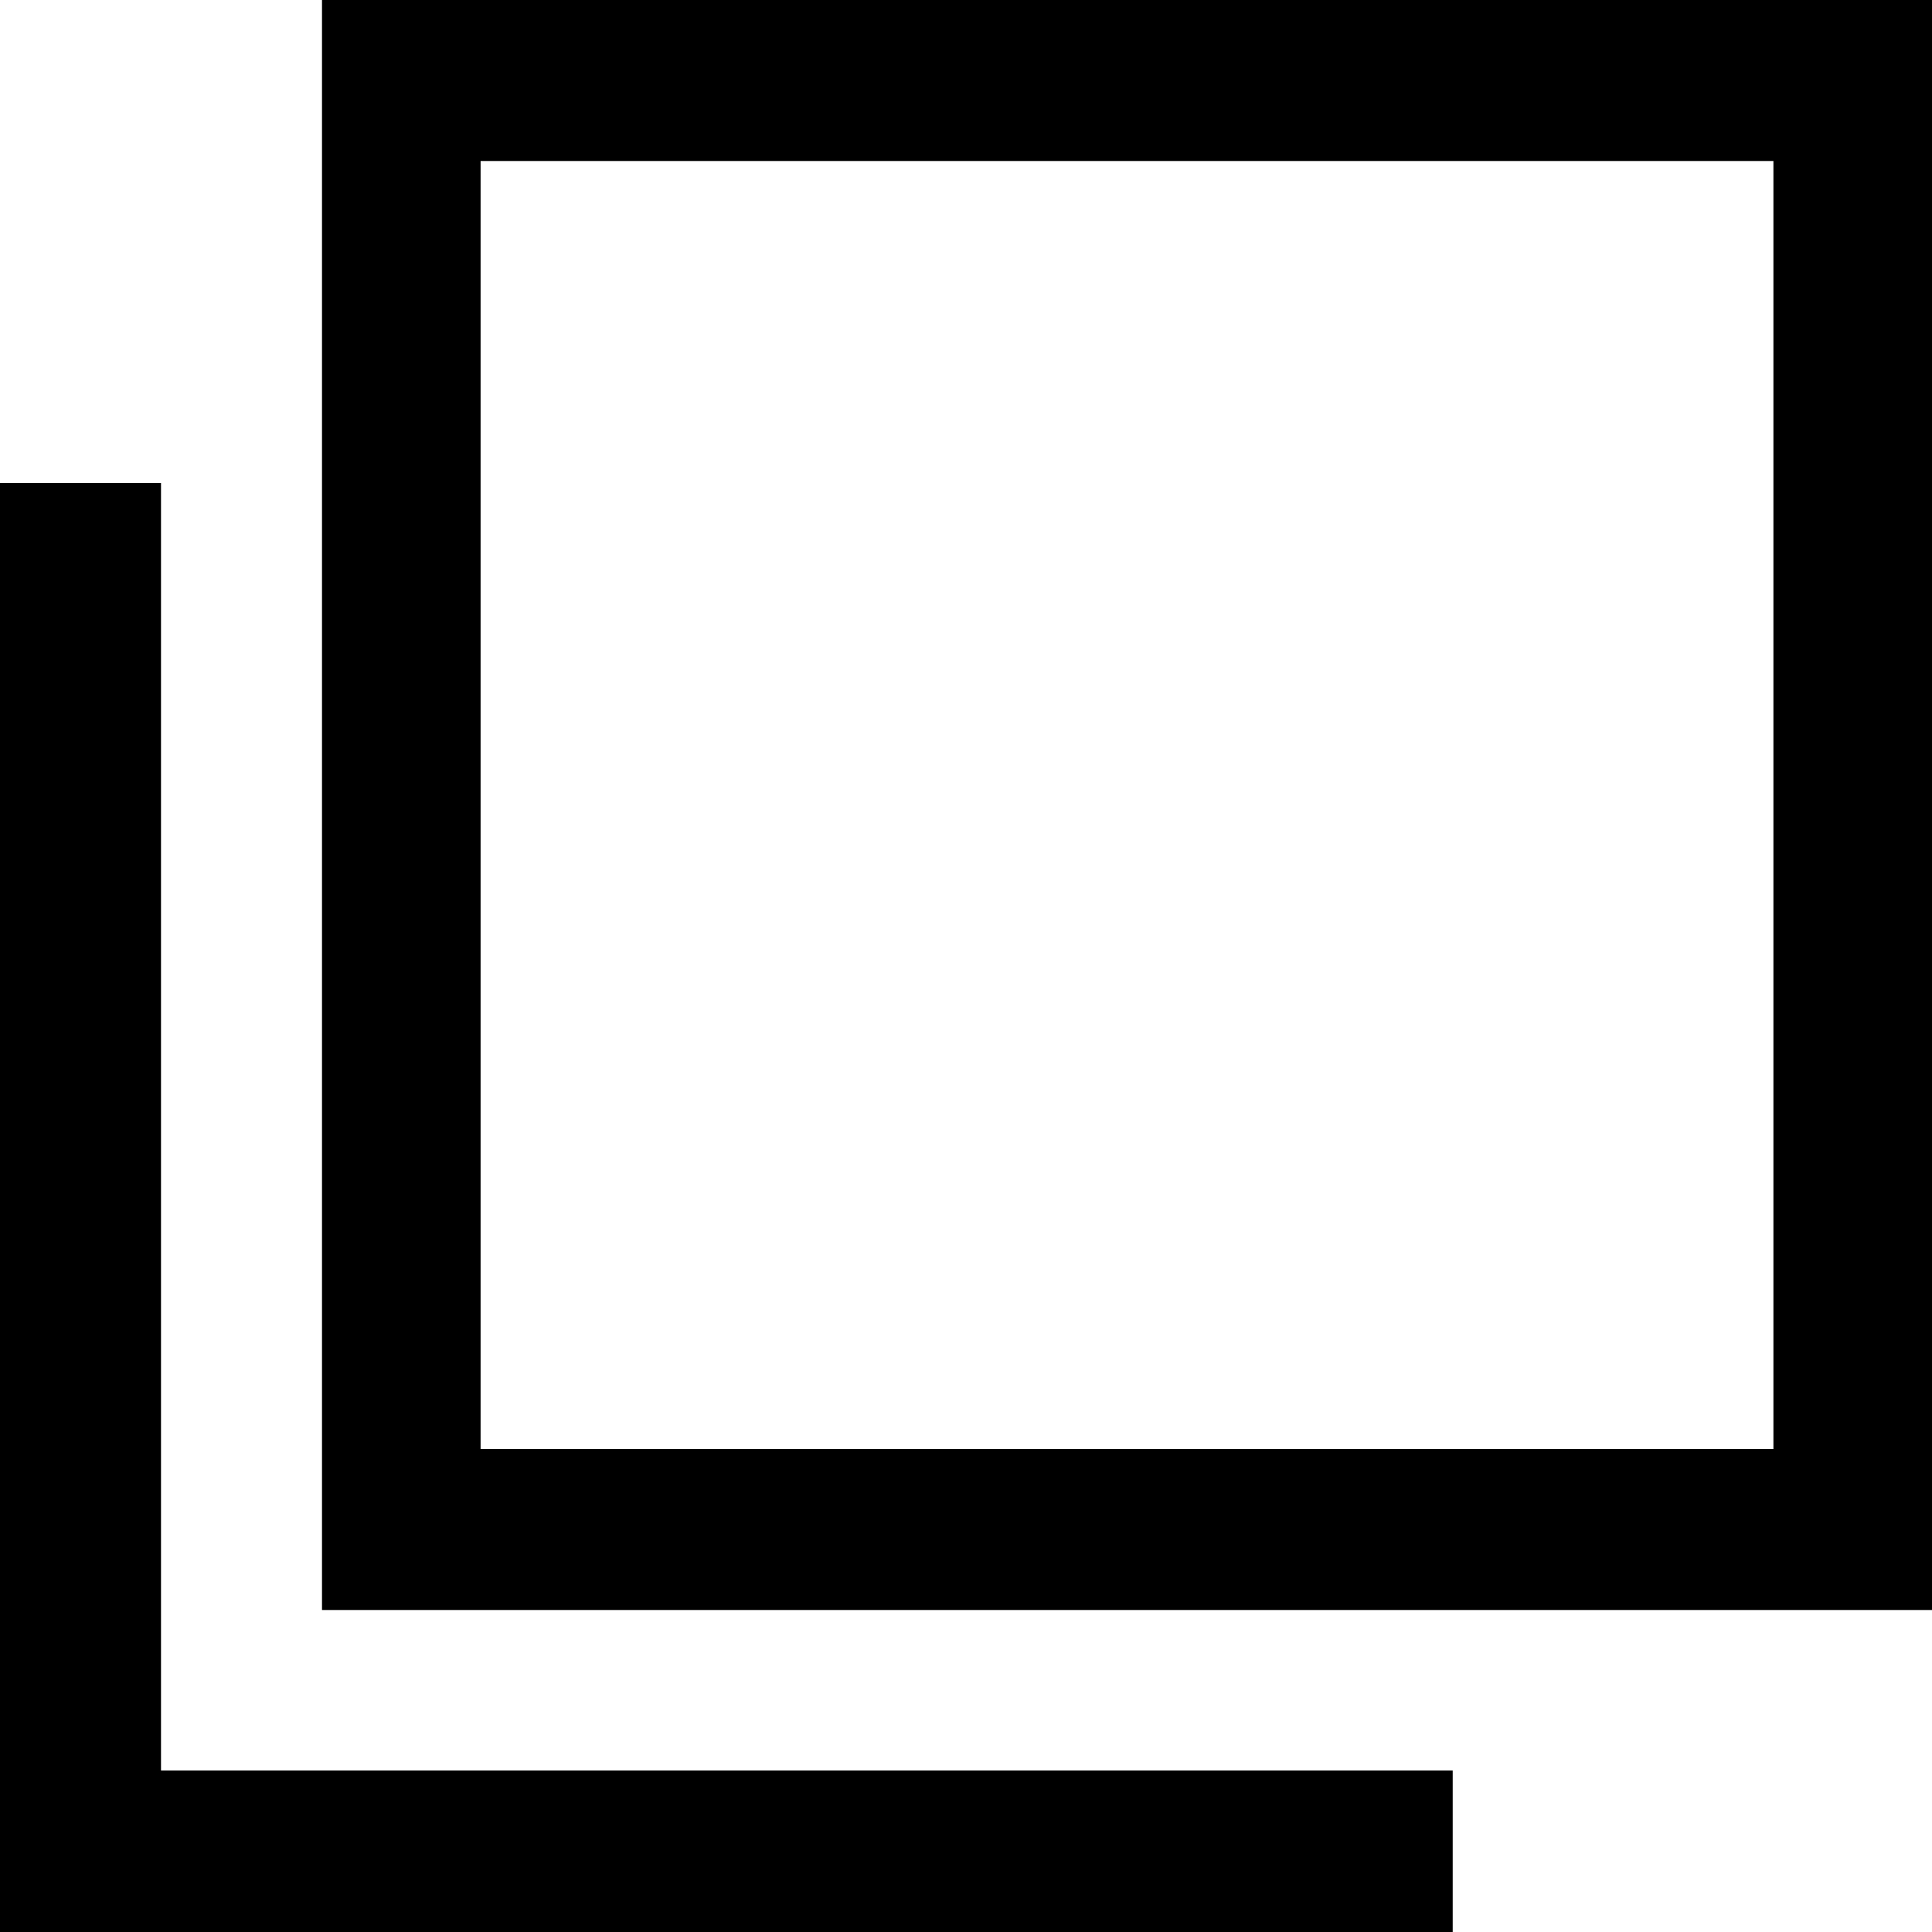<svg width="12" height="12" viewBox="0 0 12 12" fill="none" xmlns="http://www.w3.org/2000/svg">
  <path fill-rule="evenodd" clip-rule="evenodd" d="M11.015 1H2.985V9H11.015V1ZM2 0V10H12V0H2Z" fill="black" />
  <path fill-rule="evenodd" clip-rule="evenodd" d="M0 12L3.49697e-07 3H1L1 12H0Z" fill="black" />
  <path fill-rule="evenodd" clip-rule="evenodd" d="M0.023 10.997H9.023L9.023 12H0.023L0.023 10.997Z"
    fill="black" />
</svg>
